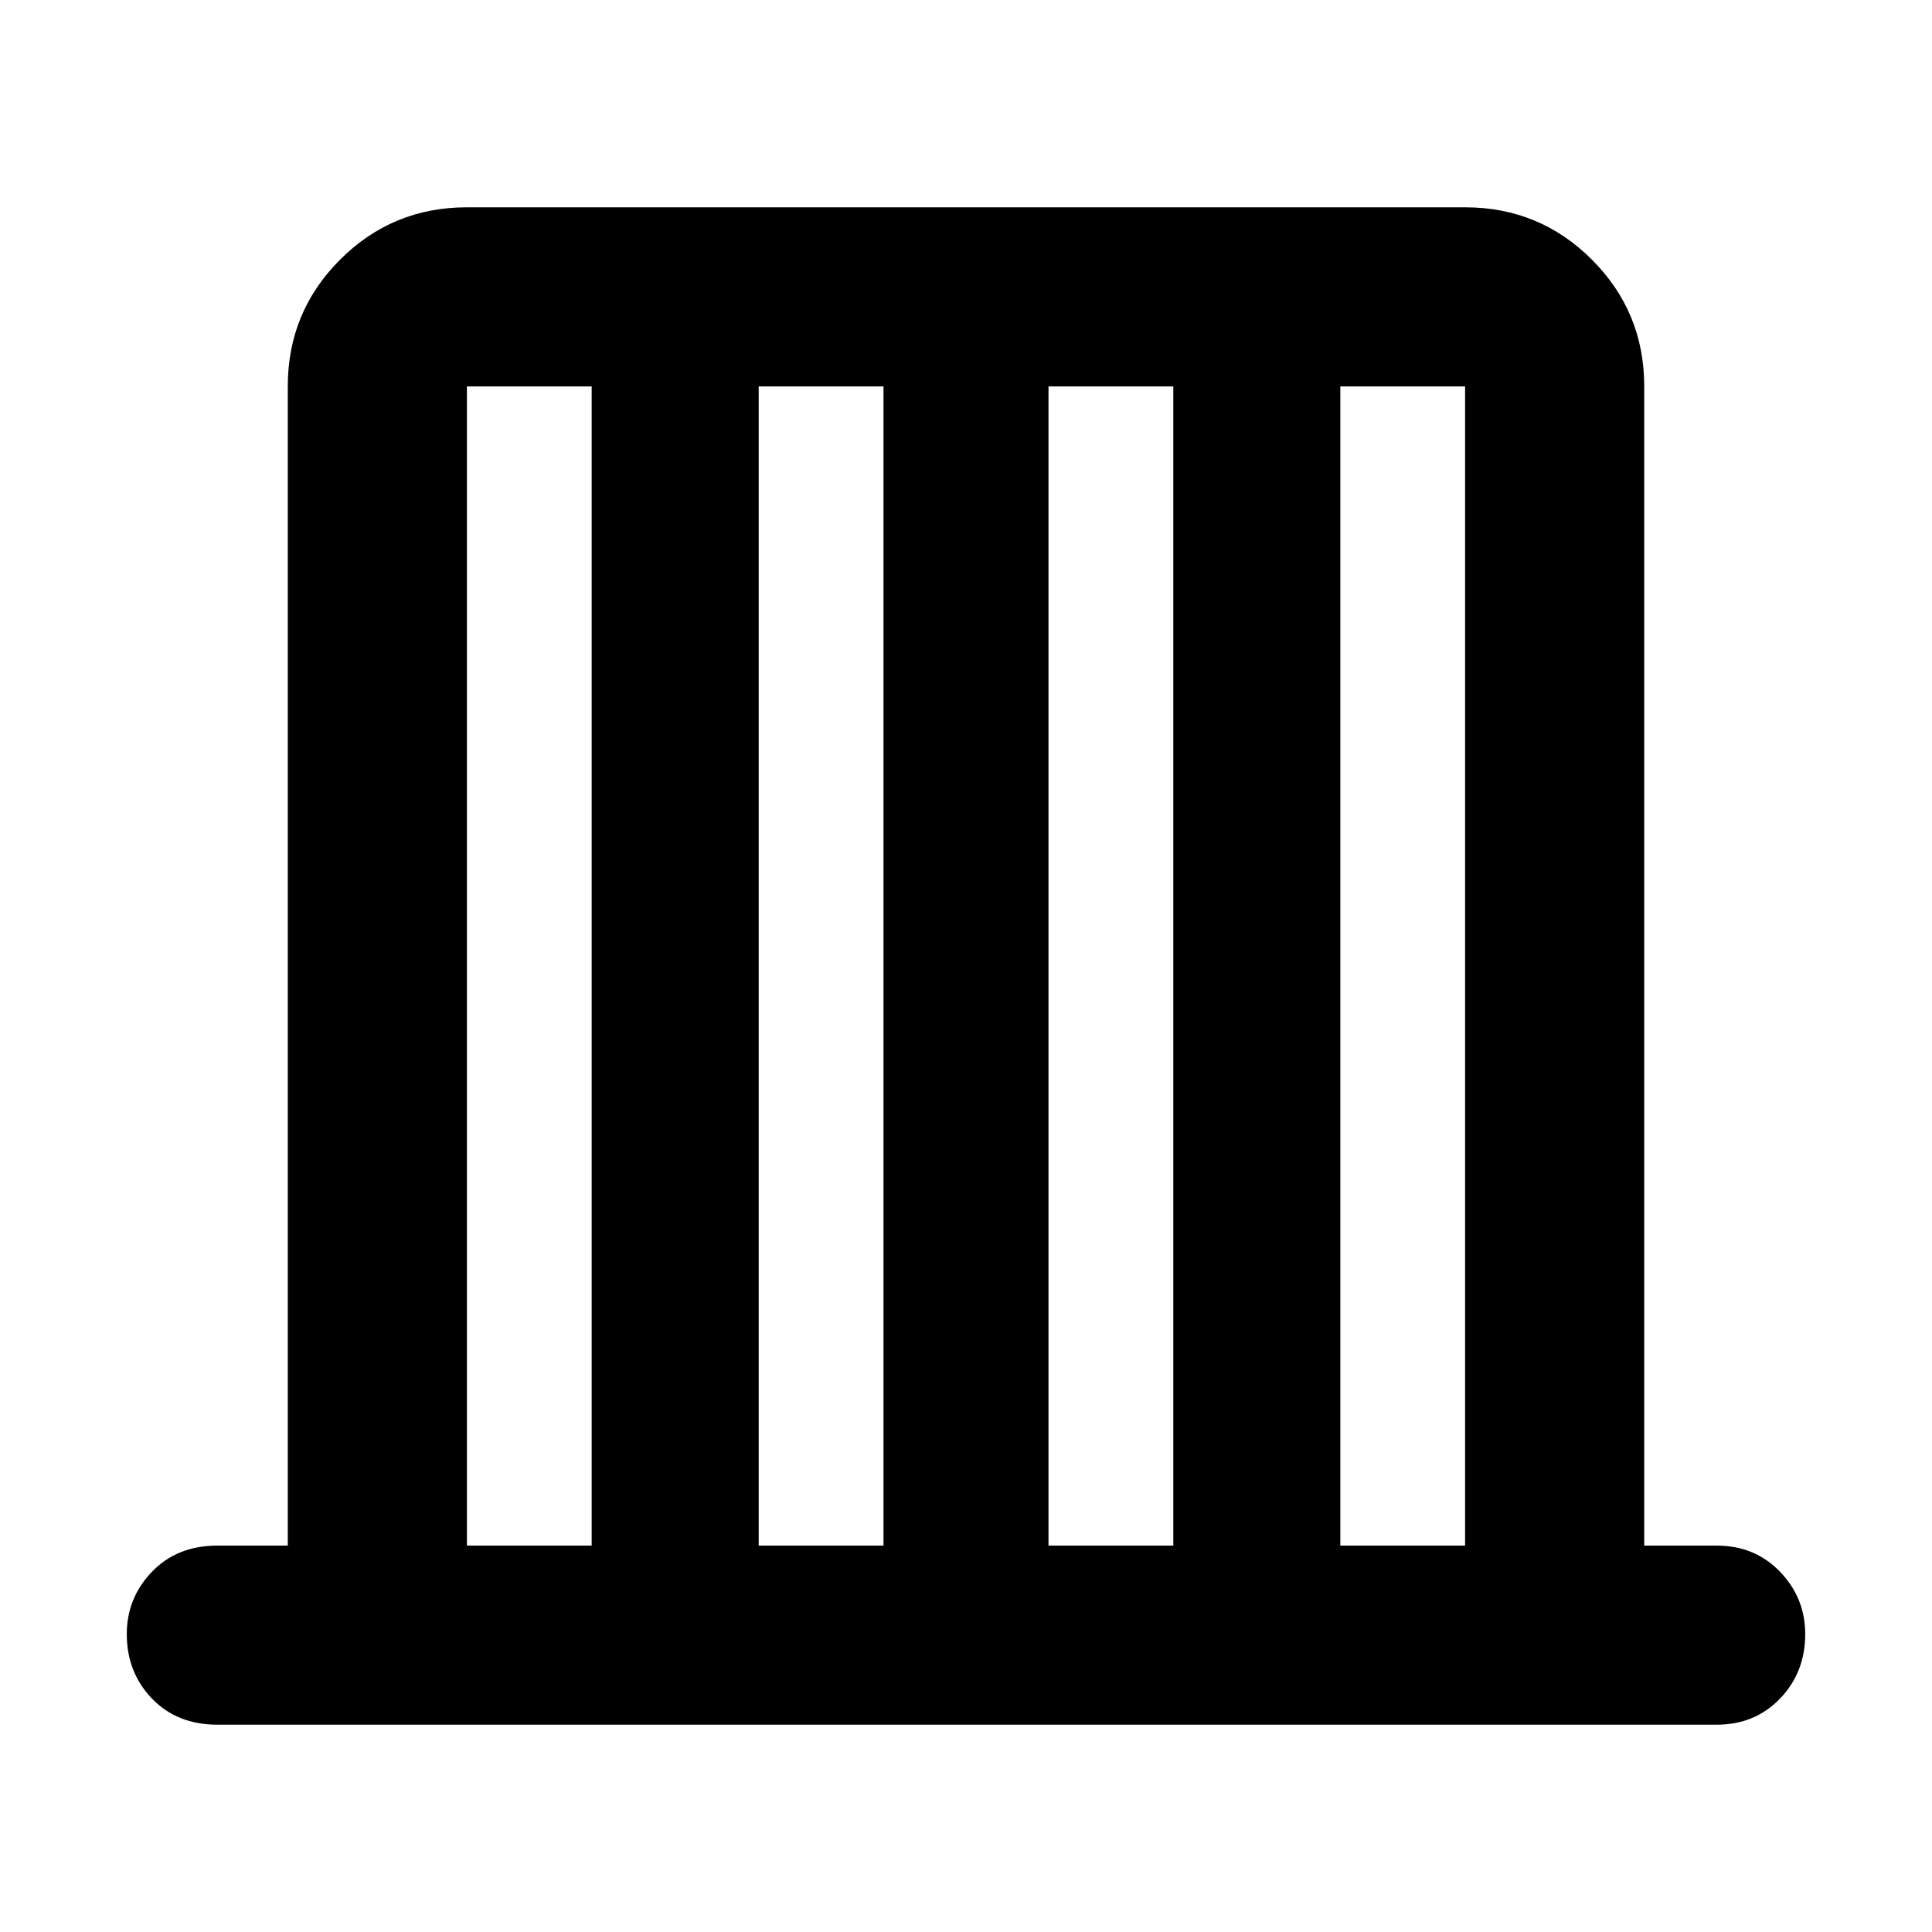<svg xmlns="http://www.w3.org/2000/svg" height="40" width="40"><path d="M4.5 35.708q-.833 0-1.354-.541-.521-.542-.521-1.334 0-.75.521-1.291Q3.667 32 4.5 32h1.458V8q0-1.542 1.084-2.625 1.083-1.083 2.625-1.083h20.666q1.542 0 2.625 1.083Q34.042 6.458 34.042 8v24h1.5q.791 0 1.312.542.521.541.521 1.291 0 .792-.521 1.334-.521.541-1.312.541ZM9.667 32h2.583V8H9.667Zm6.041 0h2.584V8h-2.584Zm6 0h2.584V8h-2.584Zm6.042 0h2.583V8H27.75Z"/></svg>